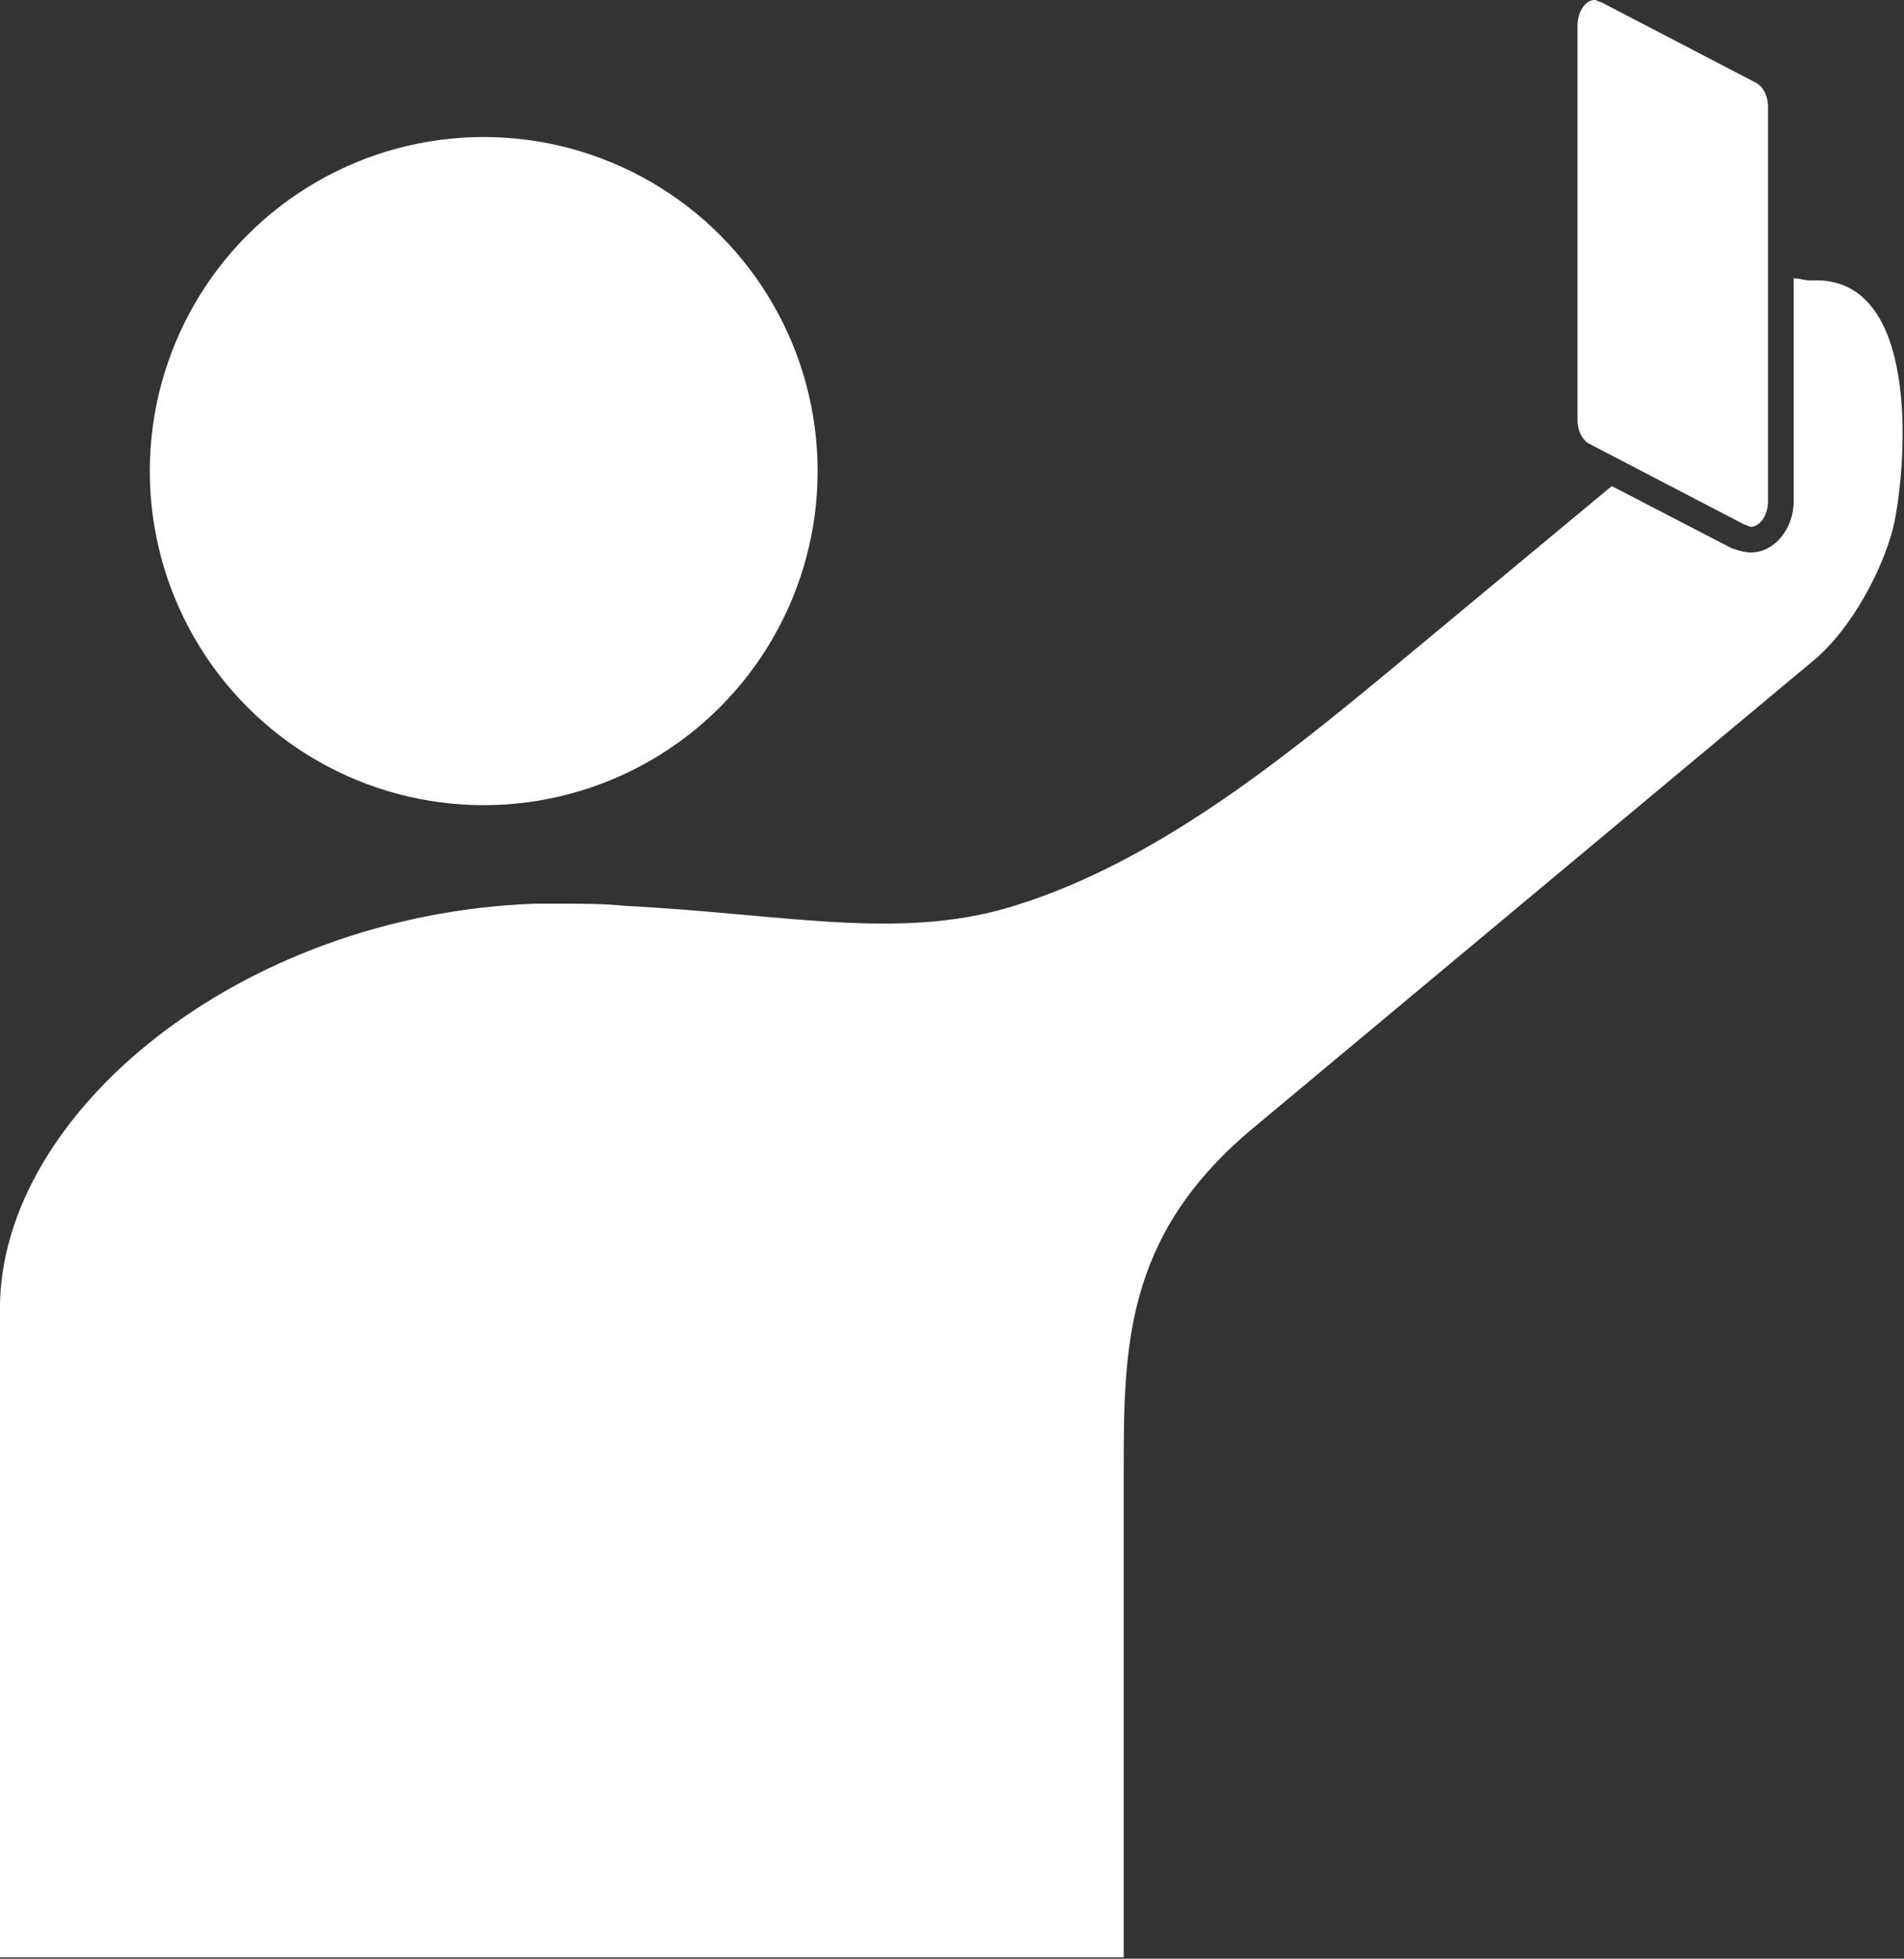 <svg data-v-d3f97b9e="" xmlns="http://www.w3.org/2000/svg" viewBox="0 0 58.352 60"><rect x="0" y="0" width="58.352" height="60" fill="#333333" stroke="none"/><!----><!----><!----><!----><g data-v-d3f97b9e="" id="c8a7bd32-b1da-49a8-bf63-e16caed71752" transform="matrix(0.656,0,0,0.656,-1.182,-1.182)" stroke="none" fill="white"><circle cx="24.4" cy="23.8" r="15.6"></circle><path d="M86.4 14.9c-.3 0-.5-.1-.8-.1v10.4c0 1.3-.9 2.4-2 2.4-.3 0-.6-.1-.9-.2l-5.6-2.9-10.6 8.8c-5.2 4.3-10.8 8.7-17 10.7-5.4 1.8-10.8.5-18.5.1-1-.1-2-.1-3-.1h-1.2c-13.8.5-25 9.8-25 18.9v30.3h52.5V70.6c0-5.8 0-11 5.9-16l26.5-22.1c2-1.8 3.3-4.8 3.6-6.3.6-2.9 1.2-11.6-3.9-11.3z"></path><path d="M76 22.5l7.3 3.8c.1 0 .2.1.3.1.4 0 .8-.5.8-1.2V6.8c0-.5-.2-.9-.5-1.1l-7.3-3.8c-.1 0-.2-.1-.3-.1-.4 0-.8.5-.8 1.2v18.4c0 .5.2.9.5 1.1z"></path></g><!----></svg>
